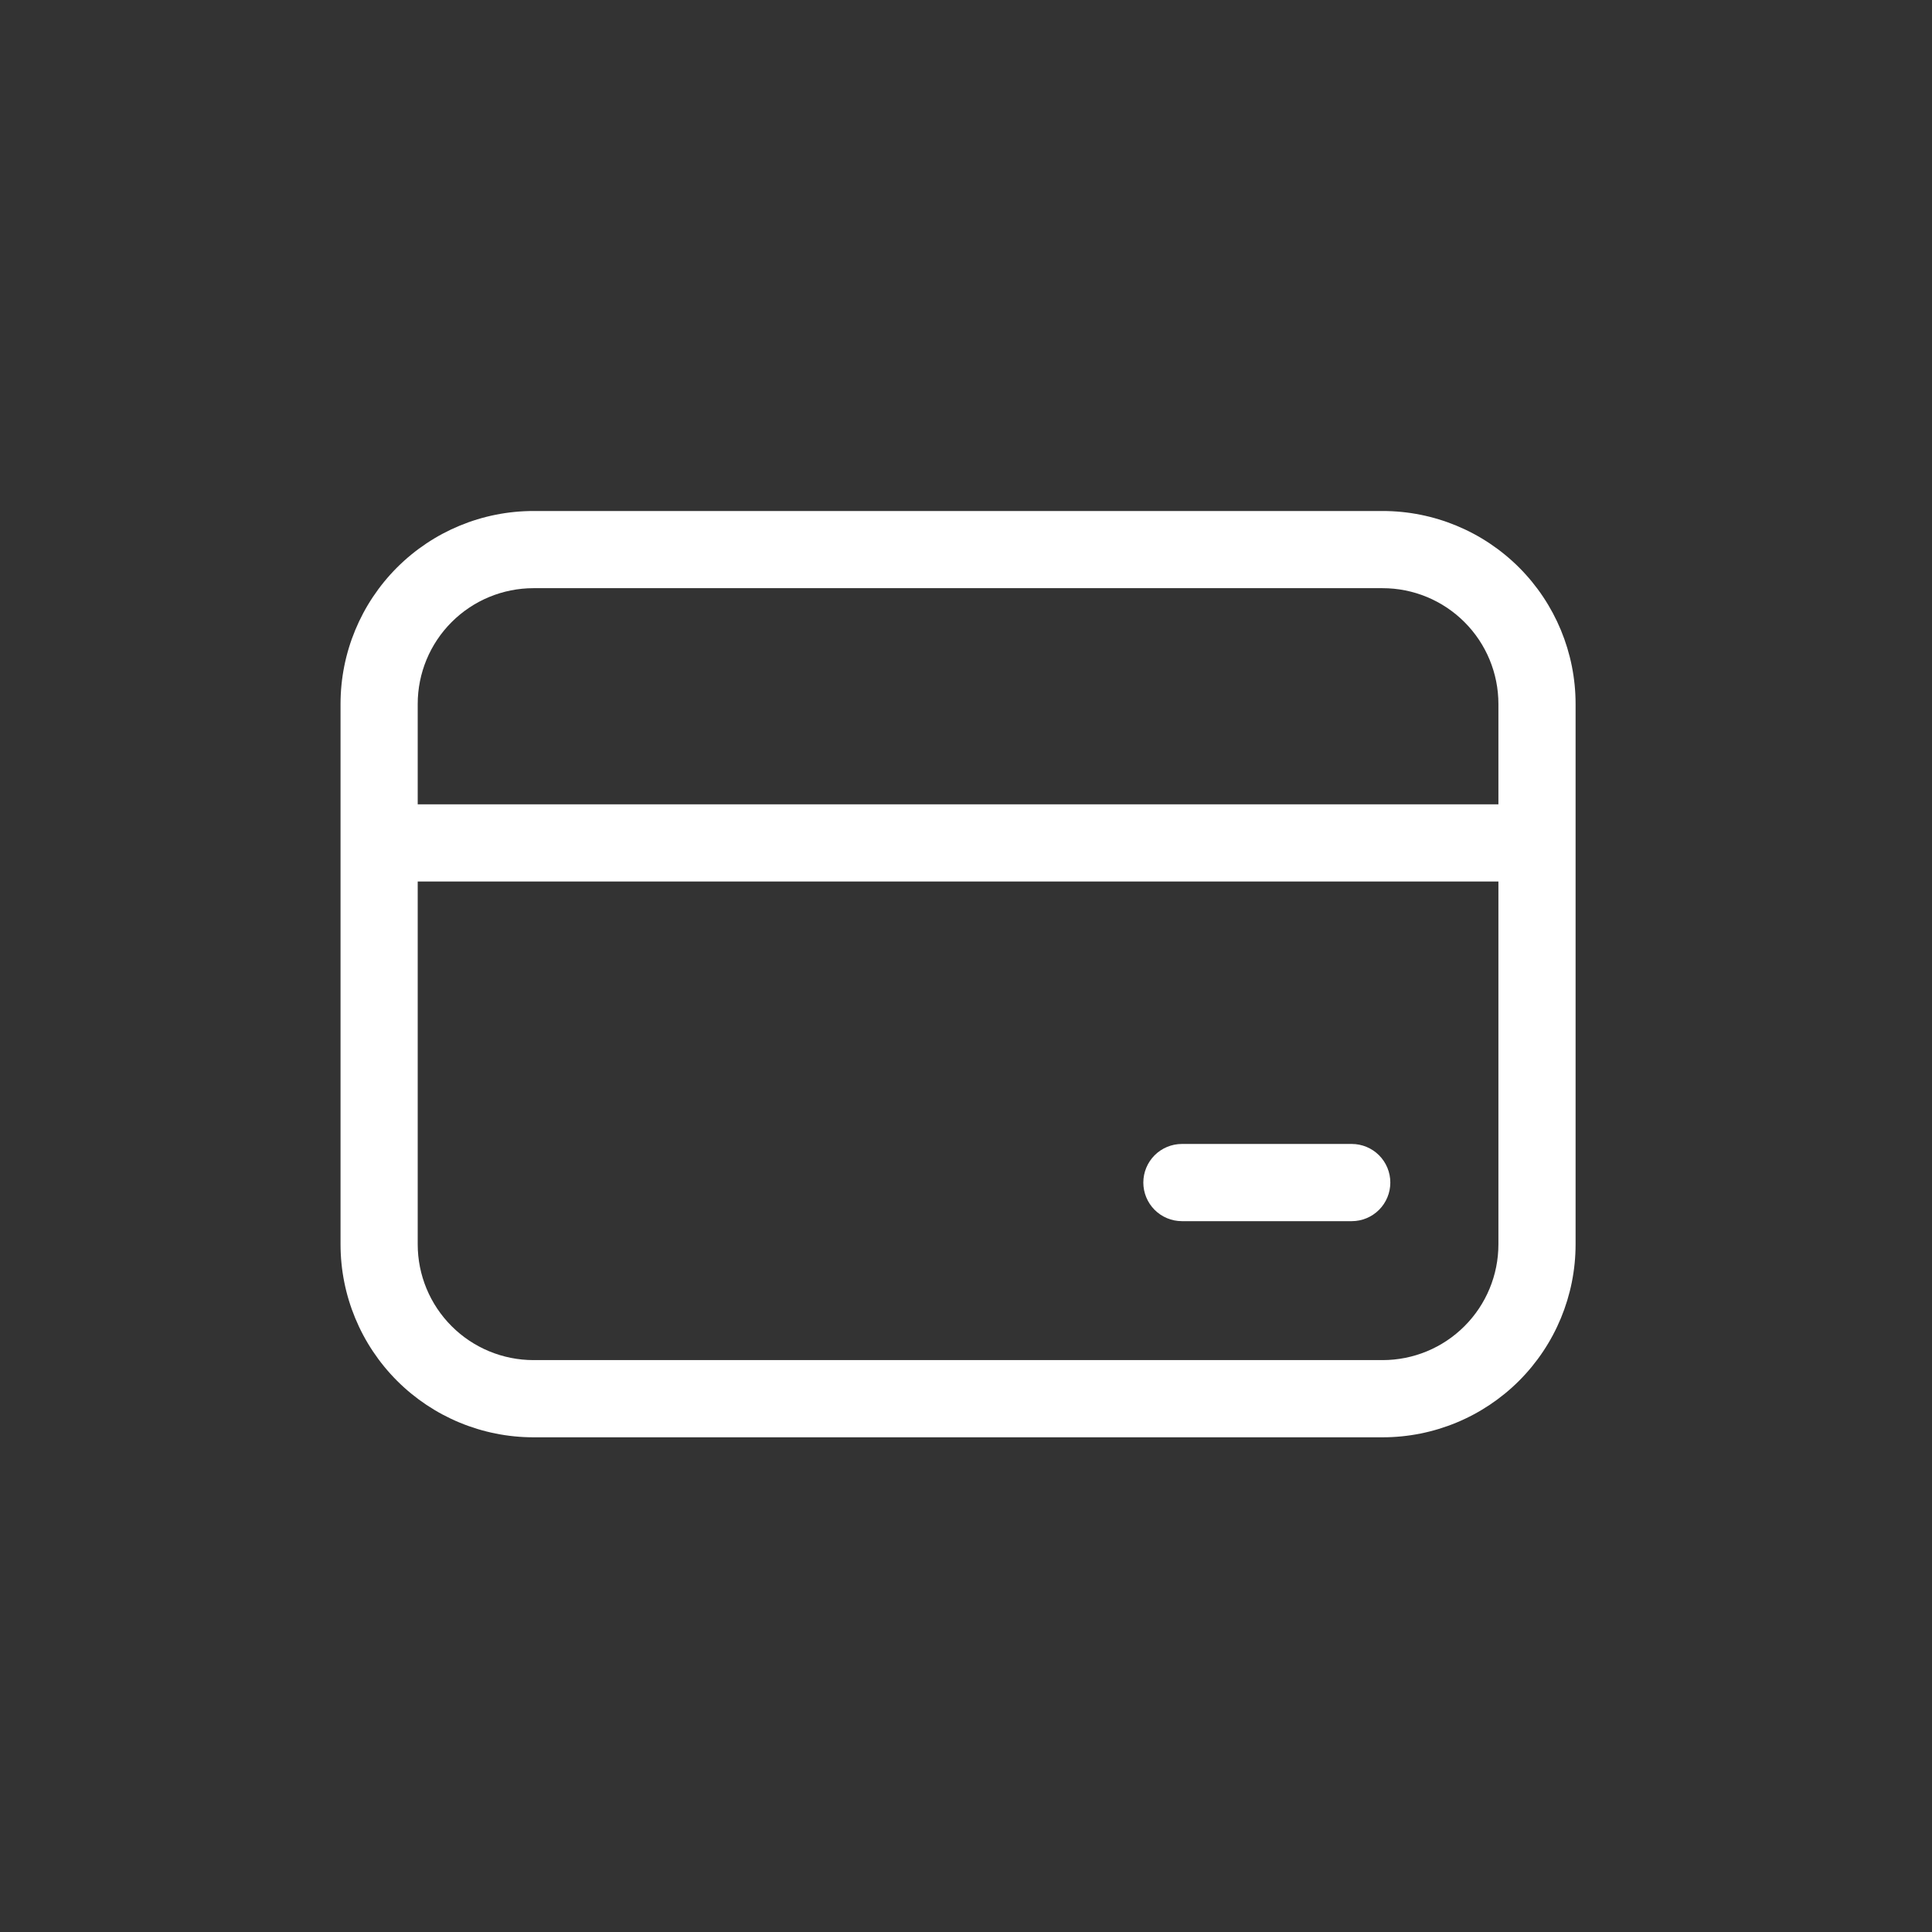 <svg width="73" height="73" viewBox="0 0 73 73" fill="none" xmlns="http://www.w3.org/2000/svg">
<rect x="0" y="0" width="73" height="73" fill="#333333" stroke="none"/>
<path d="M12.867 26.599C12.867 24.665 13.635 22.811 15.002 21.443C16.37 20.076 18.224 19.308 20.158 19.308H52.242C54.176 19.308 56.03 20.076 57.398 21.443C58.765 22.811 59.533 24.665 59.533 26.599V47.016C59.533 48.95 58.765 50.804 57.398 52.172C56.03 53.539 54.176 54.308 52.242 54.308H20.158C18.224 54.308 16.37 53.539 15.002 52.172C13.635 50.804 12.867 48.95 12.867 47.016V26.599ZM20.158 22.224C18.998 22.224 17.885 22.685 17.065 23.506C16.244 24.326 15.783 25.439 15.783 26.599V30.391H56.617V26.599C56.617 25.439 56.156 24.326 55.335 23.506C54.515 22.685 53.402 22.224 52.242 22.224H20.158ZM15.783 47.016C15.783 48.176 16.244 49.289 17.065 50.109C17.885 50.93 18.998 51.391 20.158 51.391H52.242C53.402 51.391 54.515 50.93 55.335 50.109C56.156 49.289 56.617 48.176 56.617 47.016V33.308H15.783V47.016ZM44.658 43.224C44.272 43.224 43.901 43.378 43.627 43.651C43.354 43.925 43.2 44.296 43.2 44.683C43.2 45.069 43.354 45.44 43.627 45.714C43.901 45.987 44.272 46.141 44.658 46.141H51.075C51.462 46.141 51.833 45.987 52.106 45.714C52.38 45.44 52.533 45.069 52.533 44.683C52.533 44.296 52.38 43.925 52.106 43.651C51.833 43.378 51.462 43.224 51.075 43.224H44.658Z" fill="white"/>
</svg>
